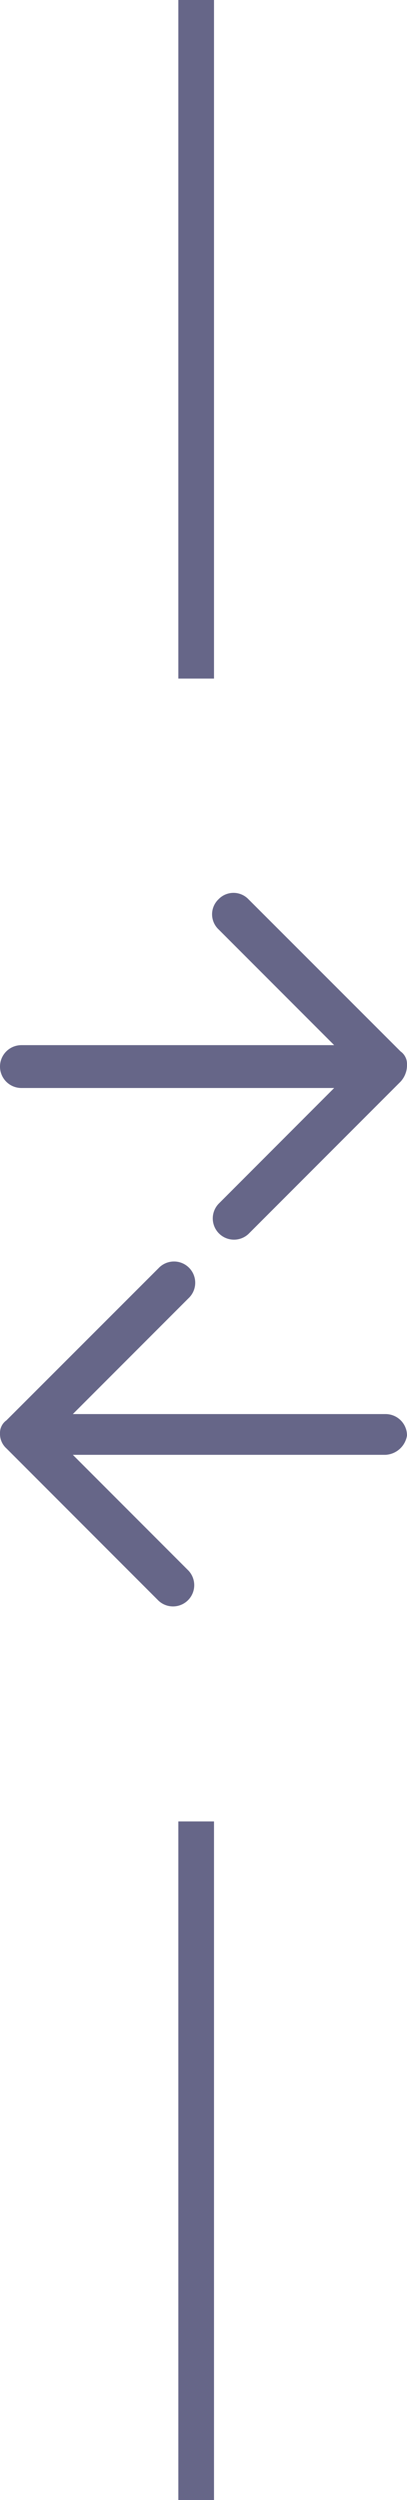 <svg xmlns="http://www.w3.org/2000/svg" viewBox="1279 418 11.411 70">
  <defs>
    <style>
      .cls-1, .cls-2 {
        fill: #668;
      }

      .cls-2 {
        fill-rule: evenodd;
      }
    </style>
  </defs>
  <g id="Gruppe_123" data-name="Gruppe 123" transform="translate(817 418)">
    <rect id="Rechteck_113" data-name="Rechteck 113" class="cls-1" width="1" height="19" transform="translate(467)"/>
    <rect id="Rechteck_114" data-name="Rechteck 114" class="cls-1" width="1" height="19" transform="translate(467 51)"/>
    <g id="Gruppe_122" data-name="Gruppe 122" transform="translate(4 6)">
      <path id="Pfad_344" data-name="Pfad 344" class="cls-2" d="M10.811,22.605H2.042l3.243,3.243a.595.595,0,0,1-.841.841L.18,22.425h0A.545.545,0,0,1,0,22H0a.428.428,0,0,1,.18-.36h0L4.444,17.38a.595.595,0,1,1,.841.841L2.042,21.464h8.769a.6.6,0,0,1,.6.6A.643.643,0,0,1,10.811,22.605Z" transform="translate(458 12.13)"/>
      <path id="Pfad_345" data-name="Pfad 345" class="cls-2" d="M11.411,4.8a.428.428,0,0,0-.18-.36h0L6.967.18a.581.581,0,0,0-.841,0,.581.581,0,0,0,0,.841L9.369,4.264H.6a.6.6,0,0,0,0,1.2H9.369L6.126,8.709a.595.595,0,0,0,.841.841l4.264-4.264h0a.682.682,0,0,0,.18-.48Z" transform="translate(458 19)"/>
    </g>
  </g>
</svg>
